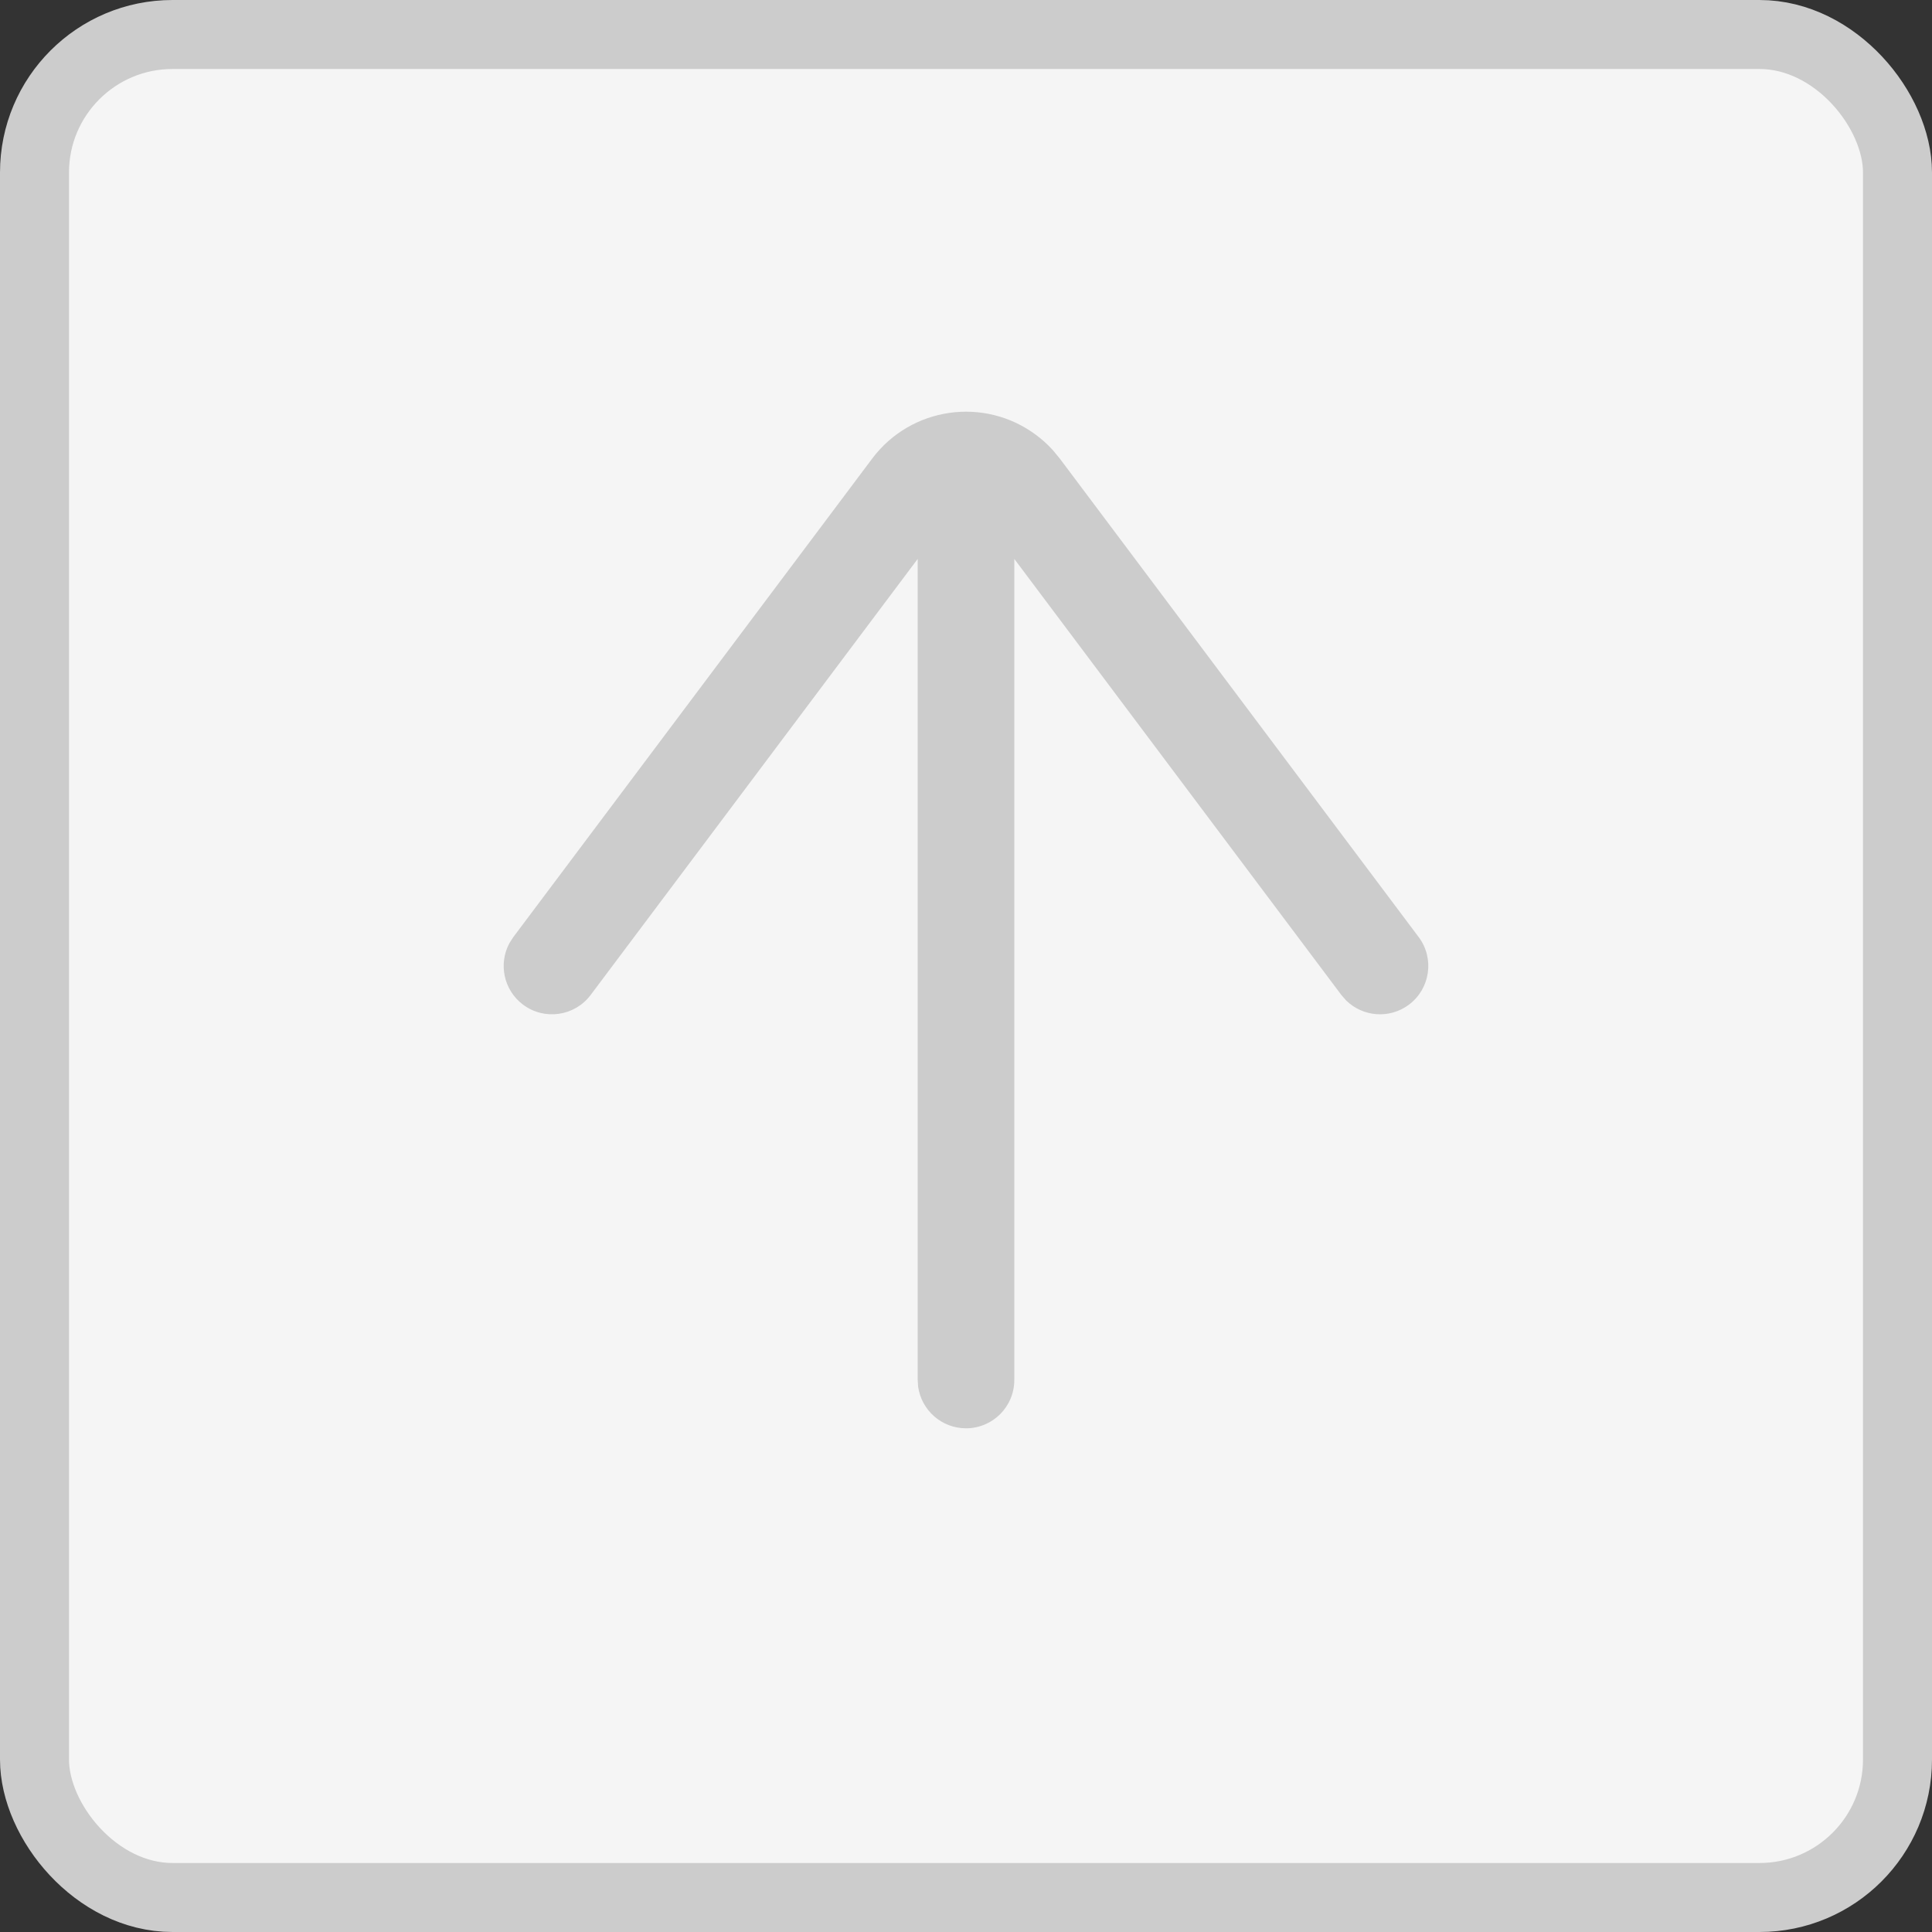 <?xml version="1.0" encoding="UTF-8"?>
<svg width="28px" height="28px" viewBox="0 0 28 28" version="1.1" xmlns="http://www.w3.org/2000/svg" xmlns:xlink="http://www.w3.org/1999/xlink">
    <rect x="0" y="0" width="28" height="28" fill="#333333" stroke="none"/>
    <title>icon/28/上禁用</title>
    <g id="icon/28/上禁用" stroke="none" stroke-width="1" fill="none" fill-rule="evenodd">
        <rect id="矩形备份" stroke="#CCCCCC" fill="#F5F5F5" x="0.5" y="0.5" width="27" height="27" rx="2"></rect>
        <path d="M15.02,6.307 C15.106,6.371 15.185,6.443 15.258,6.523 L15.36,6.647 L20.56,13.58 C20.792,13.889 20.729,14.328 20.42,14.56 C20.139,14.771 19.751,14.738 19.508,14.498 L19.44,14.42 L14.7,8.1 L14.7,20 C14.7,20.387 14.387,20.7 14,20.7 C13.646,20.7 13.353,20.437 13.306,20.095 L13.3,20 L13.3,8.1 L8.56,14.42 C8.328,14.729 7.889,14.792 7.58,14.56 C7.299,14.349 7.221,13.967 7.384,13.667 L7.44,13.58 L12.64,6.647 C13.203,5.896 14.269,5.743 15.02,6.307 Z" id="形状结合" fill="#CCCCCC"></path>
    </g>
</svg>